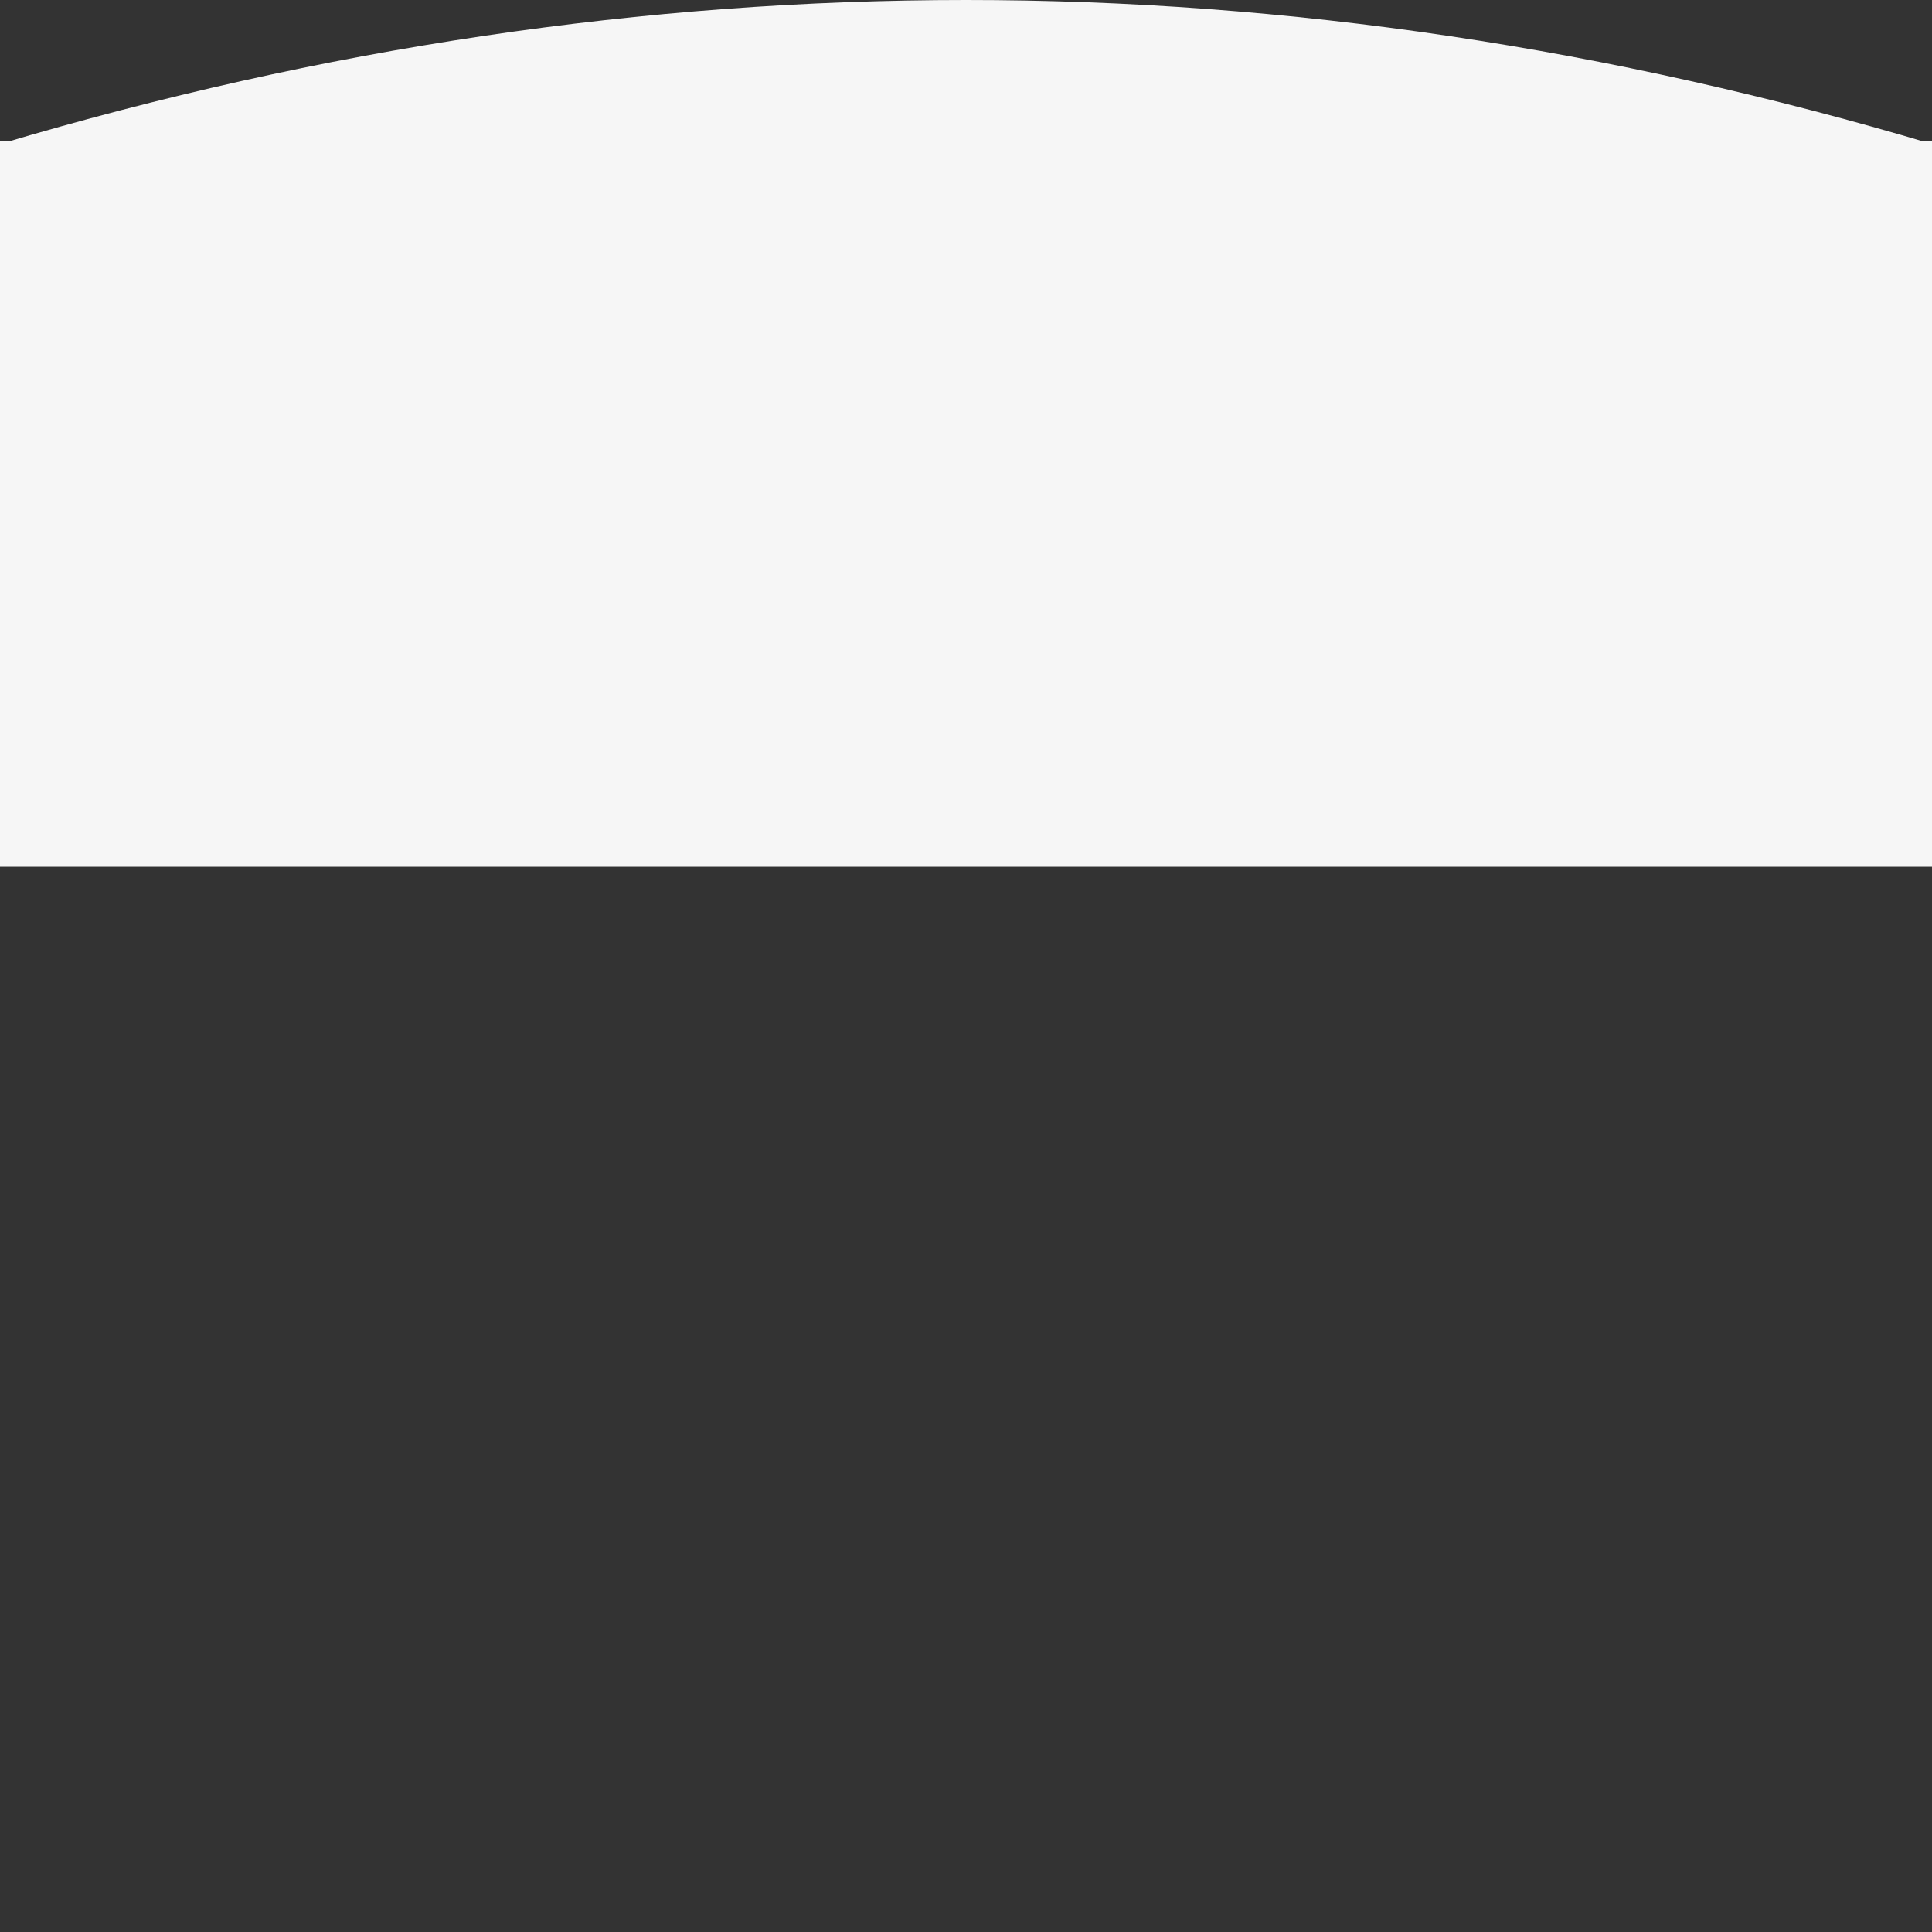 <svg
        xmlns="http://www.w3.org/2000/svg"
        width="100%"
        viewBox="0 0 360 360"
        preserveAspectRatio="xMidYMid meet"
>
    <rect x="0" y="0" width="360" height="360" fill="#333333" stroke="none"/>
    <path
            d="M 0 26.833
            C 60 8.944 120 0 180 0
            s 120 8.944 180 26.833"
            fill="#F6F6F6"
            />
    <path
            d="
            M 360 26.833
            V 161
            H 0
            V 26.833
            z"
            fill="#F6F6F6"
            stroke="#F6F6F6"
    />
</svg>